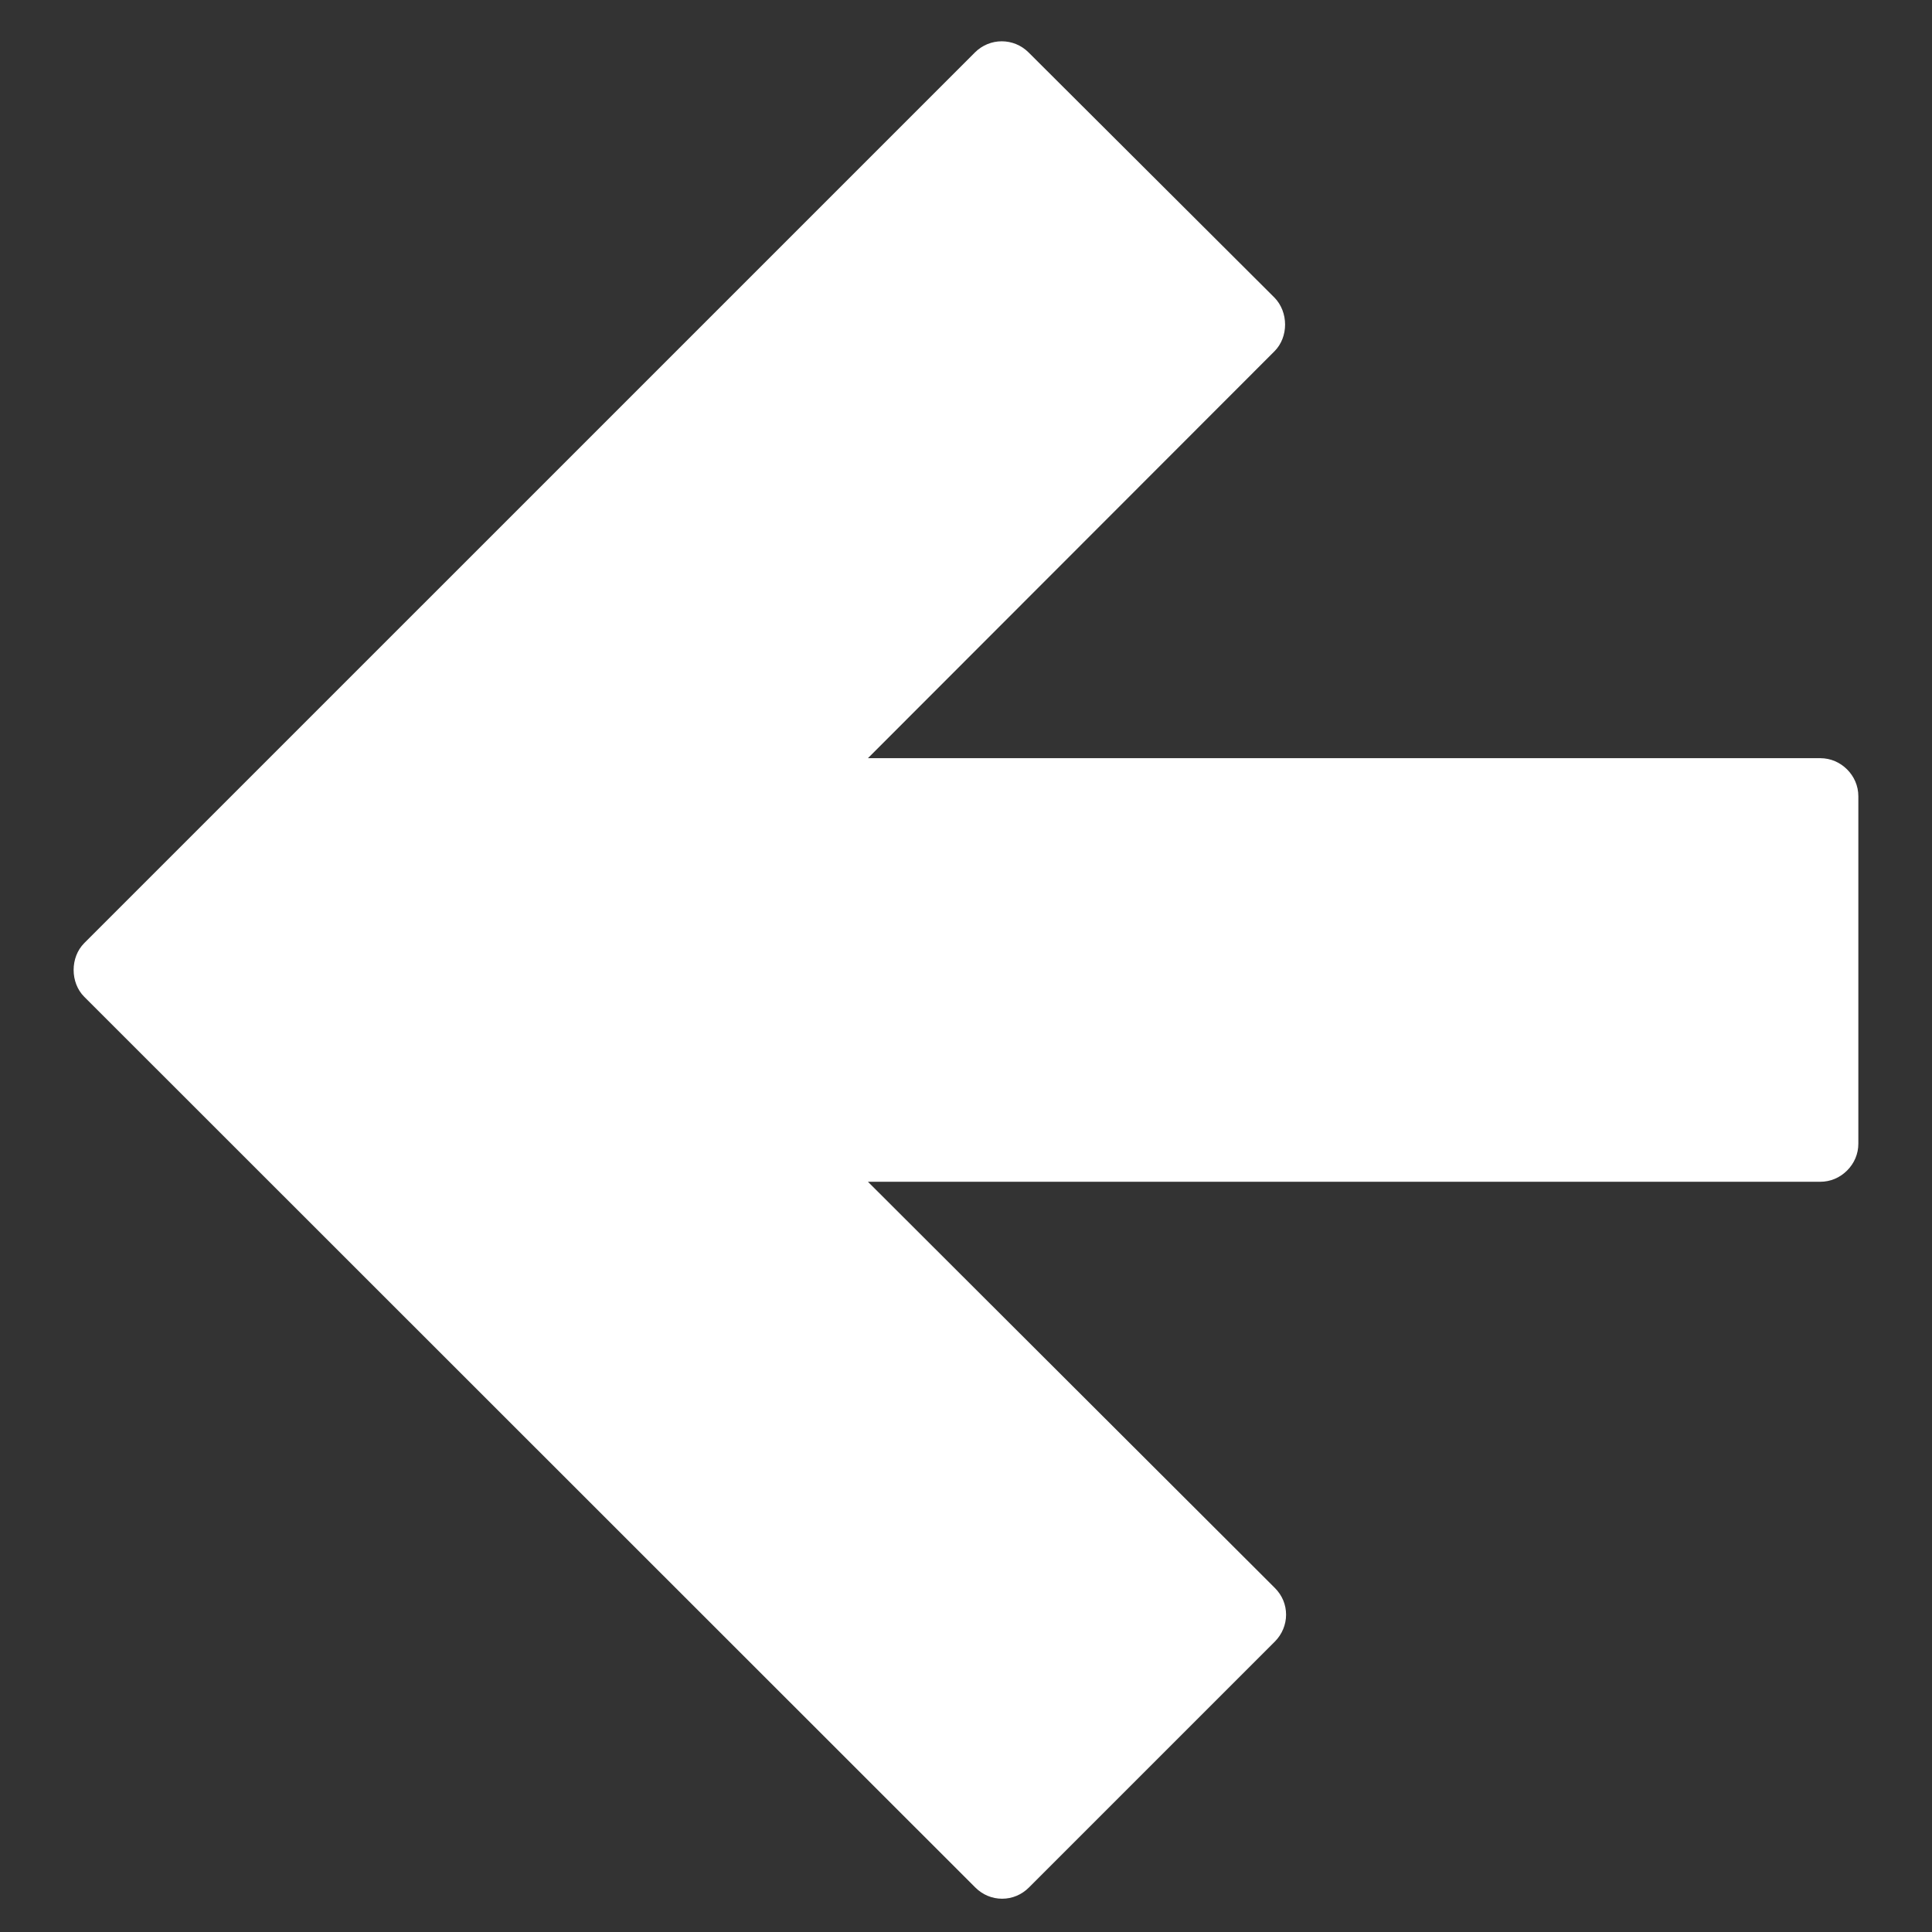 <?xml version="1.0" encoding="utf-8"?>
<!-- Generator: Adobe Illustrator 16.0.3, SVG Export Plug-In . SVG Version: 6.00 Build 0)  -->
<!DOCTYPE svg PUBLIC "-//W3C//DTD SVG 1.1//EN" "http://www.w3.org/Graphics/SVG/1.1/DTD/svg11.dtd">
<svg version="1.1" id="Layer_1" xmlns="http://www.w3.org/2000/svg" xmlns:xlink="http://www.w3.org/1999/xlink" x="0px" y="0px"
	 width="128px" height="128px" viewBox="242 248.75 128 128" enable-background="new 242 248.75 128 128" xml:space="preserve">
<rect x="242" y="248.75" width="128" height="128" fill="#333333" stroke="none"/>
<g id="Layer_21" display="none">
	<rect x="-49" y="231" display="inline" fill="#222222" width="612.119" height="613.195"/>
</g>
<g id="calendar" display="none">
	<path display="inline" fill="#FFFFFF" d="M155.04,435.398h81.64v82.835h-81.64V435.398z M277.44,435.398h81.64v82.835h-81.64
		V435.398L277.44,435.398z M399.84,435.398h81.641v82.835H399.84V435.398L399.84,435.398z M32.64,683.784h81.64V766.5H32.64V683.784
		z M155.04,683.784h81.64V766.5h-81.64V683.784z M277.44,683.784h81.64V766.5h-81.64V683.784L277.44,683.784z M155.04,559.592h81.64
		v82.835h-81.64V559.592z M277.44,559.592h81.64v82.835h-81.64V559.592L277.44,559.592z M399.84,559.592h81.641v82.835H399.84
		V559.592L399.84,559.592z M32.64,559.592h81.64v82.835H32.64V559.592z M481.36,231v38.25H399.72V231H114.16v38.25H32.64V231H-49
		v612h612V231H481.36z M522.24,804.75H-8.24V384h530.36v420.75H522.24z"/>
</g>
<g id="caret" display="none">
	<path display="inline" fill="#FFFFFF" d="M160.658,839.414l293.568-293.568c4.662-4.662,4.662-12.909,0-17.69L160.658,234.586
		c-2.391-2.391-5.499-3.706-8.845-3.706s-6.455,1.315-8.845,3.706l-81.042,81.042c-2.391,2.392-3.705,5.618-3.705,8.847
		c0,3.227,1.195,6.334,3.705,8.844L265.726,537L62.044,740.801c-4.662,4.662-4.662,12.909,0,17.69l81.042,81.042
		C147.868,844.314,155.757,844.314,160.658,839.414z"/>
</g>
<g id="arrow_up" display="none">
	<path display="inline" fill="#FFFFFF" d="M248.155,246.419L-45.414,540.107c-2.391,2.391-3.706,5.499-3.706,8.846
		s1.315,6.455,3.706,8.846l81.042,81.042c2.391,2.392,5.618,3.705,8.846,3.705c3.227,0,6.335-1.195,8.845-3.705l133.875-134.114
		v313.89c0,3.348,1.315,6.455,3.706,8.846s5.498,3.705,8.845,3.705h114.511c3.466,0,6.574-1.434,8.845-3.705
		c2.271-2.271,3.706-5.379,3.706-8.846v-313.89L460.92,638.721c4.662,4.662,12.91,4.662,17.691,0l81.042-81.042
		c4.899-4.899,4.899-12.79,0-17.689l-293.808-293.57C261.184,241.758,252.816,241.758,248.155,246.419z"/>
</g>
<g id="arrow_right" display="none">
	<path display="inline" fill="#FFFFFF" d="M547.58,528.154L253.892,234.586c-2.391-2.391-5.499-3.706-8.845-3.706
		c-3.346,0-6.455,1.315-8.845,3.706l-81.042,81.042c-2.391,2.392-3.705,5.618-3.705,8.847c0,3.227,1.195,6.334,3.705,8.844
		l134.114,133.876h-313.89c-3.347,0-6.455,1.314-8.845,3.706c-2.39,2.391-3.706,5.498-3.706,8.845v114.512
		c0,3.466,1.435,6.574,3.706,8.845c2.271,2.271,5.379,3.706,8.845,3.706h313.889L155.279,740.801c-4.662,4.662-4.662,12.909,0,17.69
		l81.042,81.042c4.9,4.9,12.79,4.9,17.69,0L547.58,545.965C552.242,541.184,552.242,532.816,547.58,528.154z"/>
</g>
<g id="arrow_down" display="none">
	<path display="inline" fill="#FFFFFF" d="M265.845,827.58l293.569-293.688c2.391-2.391,3.705-5.499,3.705-8.846
		s-1.314-6.455-3.705-8.846l-81.042-81.042c-2.391-2.392-5.618-3.705-8.846-3.705c-3.229,0-6.335,1.195-8.846,3.705L326.807,569.273
		v-313.89c0-3.347-1.314-6.455-3.706-8.845c-2.391-2.39-5.497-3.706-8.845-3.706H199.745c-3.466,0-6.574,1.435-8.845,3.706
		s-3.706,5.379-3.706,8.845v313.89L53.199,435.279c-4.662-4.662-12.909-4.662-17.69,0l-80.923,81.042
		c-4.901,4.899-4.901,12.79,0,17.689L248.155,827.58C252.816,832.242,261.184,832.242,265.845,827.58z"/>
</g>
<g id="arrow_left">
	<path fill="#FFFFFF" d="M247.581,314.79l59.034,59.01c0.48,0.48,1.105,0.745,1.778,0.745s1.298-0.265,1.778-0.745l16.29-16.29
		c0.48-0.48,0.745-1.129,0.745-1.778c0-0.648-0.24-1.273-0.745-1.778l-26.958-26.909h63.095c0.673,0,1.297-0.265,1.777-0.745
		s0.745-1.105,0.745-1.778v-23.018c0-0.697-0.288-1.322-0.745-1.778c-0.456-0.457-1.081-0.745-1.777-0.745h-63.095l26.934-26.958
		c0.938-0.938,0.938-2.595,0-3.556l-16.29-16.242c-0.985-0.985-2.571-0.985-3.556,0l-59.011,59.01
		C246.644,312.171,246.644,313.853,247.581,314.79z"/>
</g>
<g id="history" display="none">
	<path display="inline" fill="#FFFFFF" d="M297.76,269.728c-142.959,0-259.144,114.511-262.61,257.112h-79.01L74.476,658.683
		L192.692,526.84h-91.92c3.467-106.144,90.246-191.13,196.987-191.13c108.895,0,197.107,88.573,197.107,197.705
		S406.653,731.119,297.76,731.119c-43.628,0-84.03-14.226-116.662-38.37l-45.183,48.41C180.5,776.182,236.68,797.1,297.76,797.1
		c145.23,0,262.851-118.097,262.851-263.686C560.61,387.824,442.99,269.728,297.76,269.728z M274.452,391.889v150.849l96.582,96.581
		l31.795-31.795l-83.433-83.434V391.889H274.452z"/>
</g>
<g id="clokc" display="none">
	<g display="inline">
		<g>
			<path fill="#FFFFFF" d="M256.761,238.77c-164.833,0-298.469,133.636-298.469,298.47c0,164.833,133.636,298.47,298.469,298.47
				c164.834,0,298.47-133.637,298.47-298.47C555.23,372.404,421.595,238.77,256.761,238.77z M256.761,770.803
				c-128.974,0-233.564-104.59-233.564-233.563c0-128.975,104.59-233.564,233.564-233.564c128.976,0,233.564,104.59,233.564,233.564
				C490.325,666.213,385.735,770.803,256.761,770.803z"/>
			<polygon fill="#FFFFFF" points="279.472,368.581 234.05,368.581 234.05,546.682 344.497,657.129 376.65,624.975 279.472,527.796 
							"/>
		</g>
	</g>
</g>
<g id="close" display="none">
	<path display="inline" fill="#FFFFFF" d="M557.382,722.632L557.382,722.632L371.75,537l185.632-185.632l0,0
		c2.032-2.032,3.467-4.304,4.423-6.813c2.511-6.813,1.076-14.701-4.423-20.201l-87.616-87.735c-5.498-5.499-13.388-6.933-20.2-4.423
		c-2.511,0.956-4.781,2.391-6.813,4.423l0,0L257,422.25L71.368,236.618l0,0c-2.032-2.032-4.423-3.467-6.813-4.423
		c-6.813-2.51-14.702-1.076-20.201,4.423l-87.736,87.616c-5.499,5.498-6.933,13.388-4.423,20.201c0.956,2.51,2.391,4.78,4.423,6.813
		l0,0L142.25,537L-43.382,722.632l0,0c-2.032,2.032-3.467,4.423-4.423,6.813c-2.51,6.813-1.076,14.702,4.423,20.2l87.616,87.735
		c5.499,5.499,13.388,6.933,20.201,4.423c2.51-0.956,4.781-2.391,6.813-4.423l0,0L257,651.75l185.632,185.632l0,0
		c2.032,2.032,4.304,3.467,6.813,4.423c6.813,2.511,14.702,1.076,20.201-4.423l87.734-87.734c5.499-5.499,6.934-13.389,4.423-20.201
		C560.849,727.055,559.414,724.664,557.382,722.632z"/>
</g>
<g id="edit" display="none">
	<g display="inline">
		<polygon fill="#FFFFFF" points="-47.685,841.686 18.774,833.079 -39.079,775.226 		"/>
		<polygon fill="#FFFFFF" points="-28.919,697.053 -35.732,749.287 44.712,829.732 96.948,822.799 452.553,467.193 326.807,341.447 
					"/>
		<path fill="#FFFFFF" d="M462.354,237.335c-4.184-4.184-9.802-6.335-15.419-6.335c-5.977,0-11.952,2.391-16.614,6.933
			l-85.823,85.824l125.747,125.747l85.823-85.822c9.084-9.084,9.322-23.429,0.598-32.035L462.354,237.335z"/>
	</g>
</g>
<g id="menu" display="none">
	<path display="inline" fill="#FFFFFF" d="M550.449,371.449c6.933,0,12.432-5.618,12.432-12.432V244.866
		c0-6.574-5.856-12.431-12.432-12.431H-34.656c-3.347,0-6.455,1.314-8.845,3.586c-2.271,2.271-3.586,5.498-3.586,8.845v114.151
		c0,3.467,1.434,6.574,3.586,8.846c2.151,2.271,5.379,3.586,8.845,3.586H550.449z"/>
	<path display="inline" fill="#FFFFFF" d="M550.449,606.567c6.933,0,12.432-5.618,12.432-12.433V479.983
		c0-6.574-5.856-12.432-12.432-12.432H-34.656c-3.347,0-6.455,1.314-8.845,3.586c-2.271,2.271-3.586,5.498-3.586,8.846v114.151
		c0,3.467,1.434,6.574,3.586,8.847c2.271,2.271,5.379,3.586,8.845,3.586H550.449z"/>
	<path display="inline" fill="#FFFFFF" d="M550.449,843c6.933,0,12.432-5.618,12.432-12.432V716.416
		c0-6.574-5.856-12.431-12.432-12.431H-34.656c-3.347,0-6.455,1.313-8.845,3.586c-2.271,2.271-3.586,5.498-3.586,8.845v114.152
		c0,3.467,1.434,6.573,3.586,8.846c2.151,2.271,5.379,3.586,8.845,3.586H550.449L550.449,843z"/>
</g>
<g id="page" display="none">
	<path display="inline" fill="#FFFFFF" d="M484.109,311.923h-37.893v-37.892c0-20.918-16.974-37.892-37.892-37.892H29.891
		c-20.918,0-37.892,16.974-37.892,37.892V728.25c0,20.918,16.974,37.892,37.892,37.892h37.892v37.893
		c0,20.918,16.973,37.891,37.891,37.891H484.11c20.918,0,37.892-16.973,37.892-37.891v-454.22
		C522.001,328.896,505.027,311.923,484.109,311.923z M198.669,311.923h153c10.399,0,18.886,8.486,18.886,18.886
		c0,10.4-8.485,18.887-18.886,18.887h-153c-10.399,0-18.886-8.486-18.886-18.887C179.783,320.409,188.15,311.923,198.669,311.923z
		 M85.114,425.478h266.555c10.399,0,18.886,8.486,18.886,18.887c0,10.399-8.485,18.886-18.886,18.886H85.114
		c-10.399,0-18.886-8.486-18.886-18.886C66.108,433.964,74.595,425.478,85.114,425.478z M85.114,539.032h266.555
		c10.399,0,18.886,8.485,18.886,18.886s-8.485,18.886-18.886,18.886H85.114c-10.399,0-18.886-8.485-18.886-18.886
		C66.108,547.519,74.595,539.032,85.114,539.032z M85.114,690.358c-10.399,0-18.886-8.486-18.886-18.887
		c0-10.399,8.487-18.886,18.886-18.886h266.555c10.399,0,18.886,8.486,18.886,18.886c0,10.4-8.485,18.887-18.886,18.887H85.114z
		 M484.109,803.913H105.554v-37.893h302.772c20.918,0,37.892-16.973,37.892-37.891V349.693h37.893L484.109,803.913L484.109,803.913z
		"/>
</g>
<g id="pin" display="none">
	<path display="inline" fill="#FFFFFF" d="M257,231c-114.033,0-206.55,92.518-206.55,206.55C50.45,551.583,257,844.195,257,844.195
		S463.55,551.583,463.55,437.55C463.55,323.518,371.033,231,257,231z M257,533.533c-54.506,0-98.613-44.106-98.613-98.613
		c0-54.506,44.107-98.613,98.613-98.613s98.613,44.107,98.613,98.613C355.613,489.427,311.506,533.533,257,533.533z"/>
</g>
<g id="search" display="none">
	<path display="inline" fill="#FFFFFF" d="M546.266,761.958L382.508,598.559c1.436-2.15,2.63-5.856,3.705-10.639
		c17.332-29.046,27.971-60.722,31.317-94.189c0.718-7.771,1.075-15.778,1.075-23.549c0-25.34-4.184-50.801-12.908-75.781
		c-11.236-32.514-29.405-61.2-54.148-86.183c-88.333-89.17-236.911-88.931-325.005,0c-29.285,29.644-49.247,64.069-59.646,103.394
		c-10.519,39.806-10.279,78.771,0,118.218c10.28,39.445,29.883,73.87,59.646,103.395c44.227,44.107,102.318,66.938,162.323,66.938
		c46.02,0,87.855-13.269,126.584-37.533l5.855-3.705L485.902,823.04c6.216,6.216,12.908,9.921,19.125,10.639
		c1.435,0.358,2.63,0.479,3.705,0.358c4.423-0.239,8.486-1.436,11.834-3.348c4.423-2.511,9.203-6.216,14.344-11.354l7.411-7.411
		c5.14-5.14,8.845-9.921,11.354-14.344c1.912-3.347,2.988-7.771,2.988-13.269v-2.987
		C556.545,775.226,552.721,768.412,546.266,761.958z M371.392,519.429c-8.605,32.395-24.981,60.723-49.365,84.987
		c-35.382,35.381-82.835,55.223-133.278,55.223c-49.725,0-96.82-20.199-133.636-55.223c-72.197-68.729-71.958-197.348,0-266.914
		c36.337-35.023,83.552-55.582,133.636-55.582c52.594,0,96.582,18.647,133.278,55.582c24.024,24.145,40.879,52.234,49.365,84.628
		C379.878,454.643,379.998,487.036,371.392,519.429z"/>
</g>
<g id="cog" display="none">
	<g id="settings" display="inline">
		<path fill="#FFFFFF" d="M481.24,570.11c0-9.204,3.107-18.408,3.107-30.721c0-12.312,0-21.516-3.107-30.72l64.428-52.115
			c6.096-6.097,6.096-12.312,3.107-18.407l-61.319-107.339c-3.107-3.108-9.204-6.097-18.407-3.108l-76.62,30.72
			c-15.3-12.313-33.708-21.516-52.114-30.72l-12.313-79.727c3.107-9.204-6.097-15.3-12.313-15.3H193.051
			c-6.096,0-15.3,6.096-15.3,12.312l-12.312,82.835c-18.408,6.096-33.708,18.408-52.116,30.72l-73.631-30.72
			c-9.204-3.108-15.3,0-21.516,6.096l-61.2,107.458c-3.108,3.107,0,12.313,6.096,18.408L27.5,508.791
			c0,9.203-3.108,18.407-3.108,30.719c0,12.313,0,21.517,3.108,30.72l-64.427,52.116c-6.096,6.097-6.096,12.313-3.108,18.407
			l61.319,107.339c3.108,3.108,9.204,6.097,18.408,3.108l76.619-30.721c15.3,12.313,33.708,21.517,52.116,30.721l12.312,79.728
			c0,6.097,6.096,12.313,15.3,12.313h122.639c6.098,0,15.301-6.098,15.301-12.313L346.29,751.2
			c18.407-9.204,36.815-18.408,52.115-30.72l76.62,30.72c6.096,3.106,15.3,0,18.406-6.098l61.319-107.339
			c3.108-6.096,3.108-15.3-3.107-18.406L481.24,570.11z M254.37,646.729c-58.211,0-107.339-49.009-107.339-107.34
			s49.008-107.339,107.339-107.339s107.339,49.008,107.339,107.339S312.701,646.729,254.37,646.729z"/>
	</g>
</g>
<g id="share" display="none">
	<g display="inline">
		<path fill="#FFFFFF" d="M422.551,638.123c-22.95,0-44.106,7.77-61.08,20.799L186.835,554.093
			c0.837-5.379,1.435-10.877,1.435-16.376c0-5.617-0.598-11.116-1.435-16.495l174.636-104.829c16.974,13.029,38.012,20.8,61.08,20.8
			c55.463,0,100.406-44.944,100.406-100.406S478.014,236.38,422.551,236.38s-100.406,44.944-100.406,100.406
			c0,5.618,0.599,11.116,1.436,16.376L148.944,458.109c-16.974-13.029-38.011-20.8-61.081-20.8
			c-55.462,0-100.406,44.944-100.406,100.406c0,55.463,44.944,100.406,100.406,100.406c23.069,0,44.107-7.771,61.081-20.798
			l174.635,104.829c-0.837,5.379-1.436,10.877-1.436,16.495c0,55.462,44.943,100.405,100.406,100.405
			s100.406-44.943,100.406-100.405C522.957,683.187,478.014,638.123,422.551,638.123z"/>
	</g>
</g>
<g id="star_empty" display="none">
	<path display="inline" fill="#FFFFFF" d="M556.784,467.553c-1.436-4.423-5.379-7.77-10.04-8.367l-192.565-27.73l-85.943-174.516
		c-2.032-4.184-6.335-6.933-11.116-6.933c-4.781,0-8.965,2.63-11.117,6.933L160.06,431.454l-192.326,27.73
		c-4.662,0.718-8.487,3.944-10.041,8.367c-1.435,4.422-0.239,9.442,3.108,12.67L100.294,615.89l-32.99,191.609
		c-0.836,4.662,1.076,9.323,4.901,12.073c3.825,2.749,8.845,3.106,13.029,0.956l172.125-90.726l172.125,90.726
		c1.793,0.956,3.824,1.435,5.736,1.435c2.512,0,5.142-0.837,7.292-2.391c3.825-2.75,5.737-7.411,4.9-12.073l-33.11-191.608
		l139.374-135.668C557.023,476.995,558.219,472.095,556.784,467.553z M470.124,504.368l-100.167,97.418l23.787,137.7
		c0.598,3.347-0.837,6.692-3.586,8.726c-1.556,1.075-3.349,1.673-5.26,1.673c-1.436,0-2.869-0.357-4.185-1.075L257.12,683.665
		L133.524,748.81c-2.988,1.555-6.574,1.314-9.324-0.718c-2.749-2.031-4.064-5.379-3.586-8.726l23.787-137.7L44.234,504.368
		c-2.391-2.392-3.347-5.857-2.271-9.085c1.076-3.228,3.825-5.617,7.172-6.097l138.297-19.962l61.678-125.388
		c1.554-2.987,4.542-4.901,8.009-4.901c3.467,0,6.455,1.914,8.008,4.901l61.679,125.388l138.298,19.962
		c3.348,0.479,6.097,2.869,7.172,6.097C473.352,498.511,472.515,501.978,470.124,504.368z"/>
</g>
<g id="star_full" display="none">
	<path display="inline" fill="#FFFFFF" d="M556.784,467.553c-1.436-4.423-5.379-7.77-10.04-8.367l-192.565-27.73l-85.943-174.516
		c-2.032-4.184-6.335-6.933-11.116-6.933c-4.662,0-8.965,2.63-11.117,6.933L160.06,431.454l-192.326,27.73
		c-4.662,0.718-8.487,3.944-10.041,8.367c-1.435,4.422-0.239,9.442,3.108,12.67L100.294,615.89l-32.99,191.609
		c-0.836,4.662,1.076,9.323,4.901,12.073c3.825,2.749,8.845,3.106,13.029,0.956l172.125-90.726l172.125,90.726
		c1.793,0.956,3.824,1.435,5.736,1.435c2.512,0,5.142-0.837,7.292-2.391c3.825-2.75,5.737-7.411,4.9-12.073l-33.11-191.608
		l139.374-135.668C557.023,476.995,558.219,472.095,556.784,467.553z"/>
</g>
<g id="trailer" display="none">
	<path display="inline" fill="#FFFFFF" d="M536.225,261.48h-23.188v46.378H443.35V261.48H71.966v46.378H2.279V261.48H-20.91
		c-12.79,0-23.189,10.399-23.189,23.189v510.637c0,12.79,10.399,23.189,23.189,23.189H2.279v-23.189h69.687v23.189H443.35v-23.189
		h69.688v23.189h23.188c12.79,0,23.189-10.399,23.189-23.189V284.669C559.414,271.88,549.015,261.48,536.225,261.48z M71.966,725.74
		H2.279v-69.688h69.687V725.74z M71.966,586.486H2.279v-69.688h69.687V586.486z M71.966,447.232H2.279v-69.688h69.687V447.232z
		 M364.1,555.288l-150.968,88.095c-2.51,1.195-5.14,1.793-7.77,1.793c-3.227,0-6.335-0.837-9.204-2.51
		c-5.14-3.108-8.248-8.606-8.248-14.464V452.014c0-5.977,3.107-11.476,8.248-14.583c5.14-3.107,11.594-3.347,16.973-0.718
		L364.1,524.688c5.857,2.867,9.563,8.726,9.563,15.181C373.662,546.563,369.957,552.42,364.1,555.288z M513.036,725.74H443.35
		v-69.688h69.688L513.036,725.74L513.036,725.74z M513.036,586.486H443.35v-69.688h69.688L513.036,586.486L513.036,586.486z
		 M513.036,447.232H443.35v-69.688h69.688L513.036,447.232L513.036,447.232z"/>
</g>
<g id="trailer_1_" display="none">
	<g display="inline">
		<path fill="#FFFFFF" d="M526.543,405.157v-32.991c0-12.191-9.802-21.994-21.994-21.994H9.929
			c-12.192,0-21.994,9.801-21.994,21.994v32.991h54.984v54.983h-54.984v54.984h54.984v54.984h-54.984v54.983h54.984v54.984h-54.984
			v32.99c0,12.191,9.802,21.994,21.994,21.994h494.62c12.192,0,21.994-9.803,21.994-21.994v-32.99h-54.984v-54.984h54.984V570.11
			h-54.984v-54.984h54.984v-54.984h-54.984v-54.983L526.543,405.157L526.543,405.157z M196.756,624.975V460.142l137.341,82.478
			L196.756,624.975z"/>
	</g>
	<g display="inline">
		<path fill="#FFFFFF" d="M525.706,367.624v349.749H-11.108V367.624H525.706 M541.245,334.154H-26.647
			c-9.921,0-17.93,8.129-17.93,17.931v380.827c0,9.921,8.128,17.93,17.93,17.93h567.893c9.921,0,17.93-8.129,17.93-17.93V352.085
			C559.175,342.284,551.047,334.154,541.245,334.154L541.245,334.154z"/>
	</g>
</g>
</svg>
